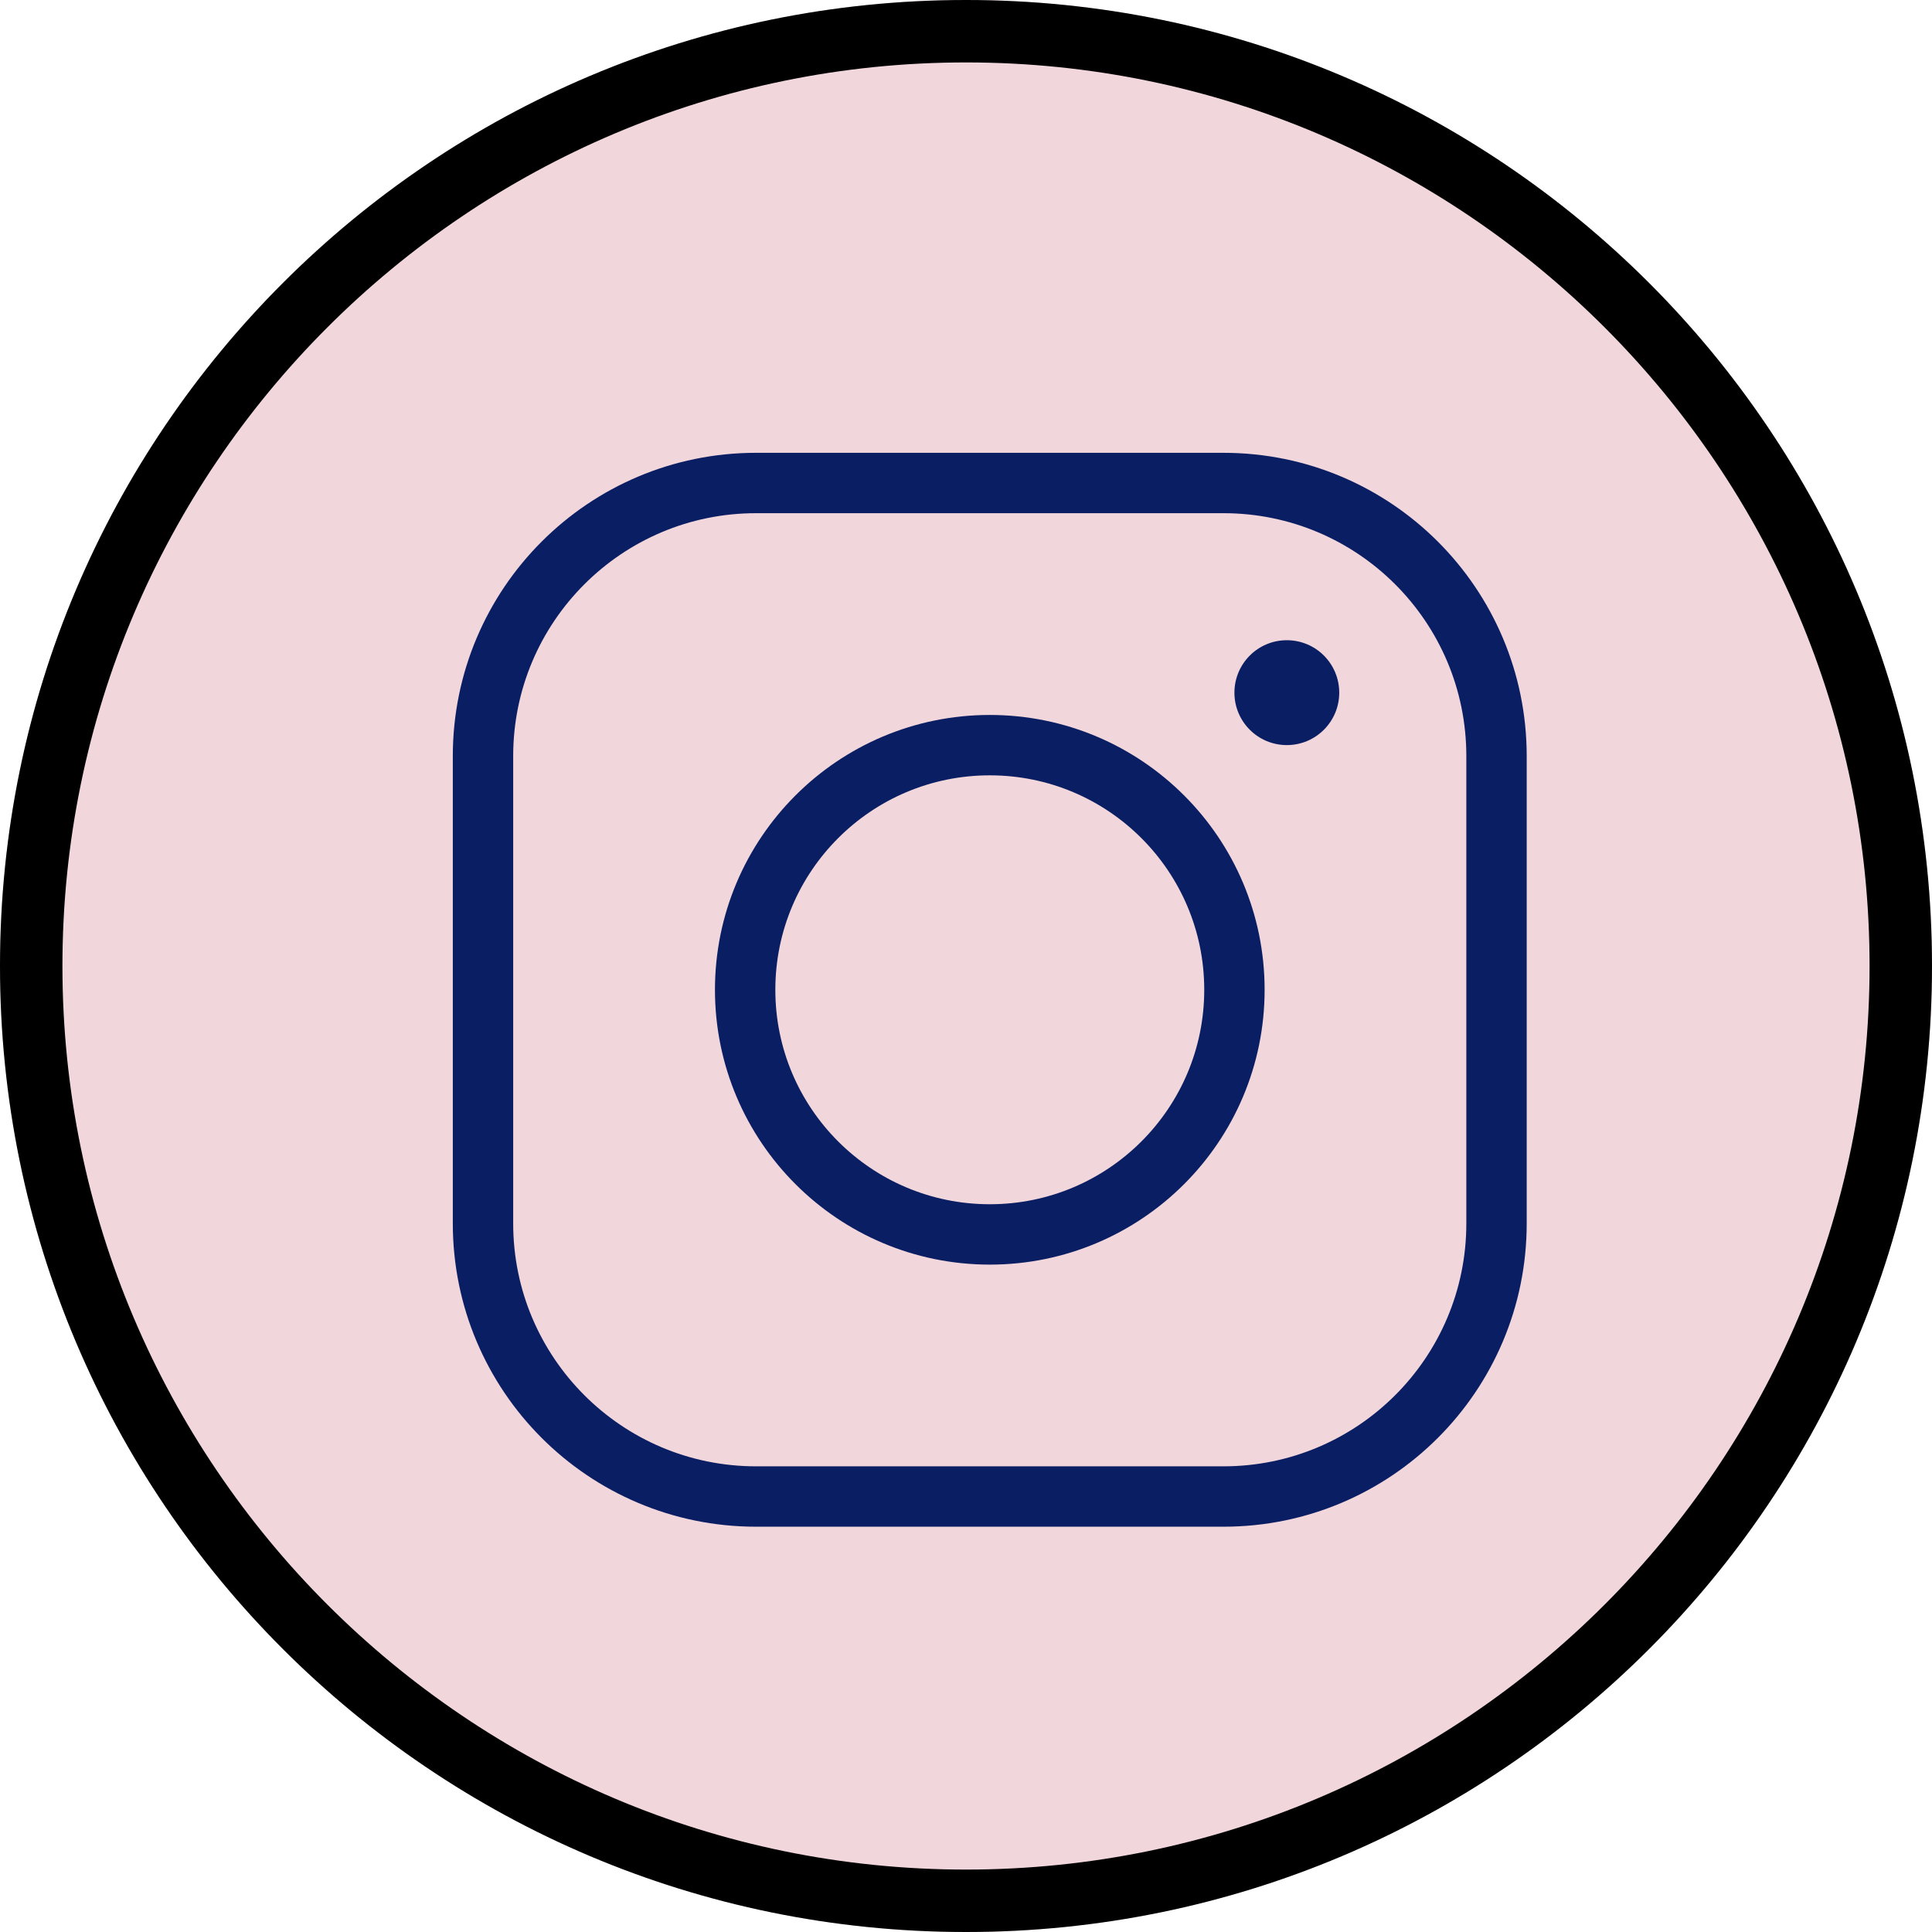 <svg width="32" height="32" viewBox="0 0 32 32" fill="none" xmlns="http://www.w3.org/2000/svg">
<g clip-path="url(#clip0)">
<path d="M0 16C0 7.163 7.163 0 16 0C24.837 0 32 7.163 32 16C32 24.837 24.837 32 16 32C7.163 32 0 24.837 0 16Z" fill="#F1D6DB"/>
<path d="M16 -0.034C7.158 -0.034 -0.034 7.158 -0.034 16C-0.034 24.842 7.158 32.034 16 32.034C24.842 32.034 32.034 24.842 32.034 16C32.034 7.158 24.842 -0.034 16 -0.034ZM16 30.966C7.748 30.966 1.034 24.252 1.034 16C1.034 7.748 7.748 1.034 16 1.034C24.252 1.034 30.966 7.748 30.966 16C30.966 24.252 24.252 30.966 16 30.966Z" fill="black"/>
<path d="M20.264 8H12.523C10.025 8 8 10.025 8 12.523V20.264C8 22.762 10.025 24.787 12.523 24.787H20.264C22.762 24.787 24.787 22.762 24.787 20.264V12.523C24.787 10.025 22.762 8 20.264 8H20.264Z" stroke="#0A1E63" stroke-miterlimit="10"/>
<path d="M16.394 20.446C18.632 20.446 20.446 18.632 20.446 16.394C20.446 14.156 18.632 12.342 16.394 12.342C14.156 12.342 12.342 14.156 12.342 16.394C12.342 18.632 14.156 20.446 16.394 20.446Z" stroke="#0A1E63" stroke-miterlimit="10"/>
<path d="M21.314 12.341C21.794 12.341 22.182 11.952 22.182 11.473C22.182 10.993 21.794 10.604 21.314 10.604C20.834 10.604 20.446 10.993 20.446 11.473C20.446 11.952 20.834 12.341 21.314 12.341Z" fill="#0A1E63"/>
</g>
<defs>
<clipPath id="clip0">
<path d="M0 16C0 7.163 7.163 0 16 0C24.837 0 32 7.163 32 16C32 24.837 24.837 32 16 32C7.163 32 0 24.837 0 16Z" fill="white"/>
</clipPath>
</defs>
</svg>
